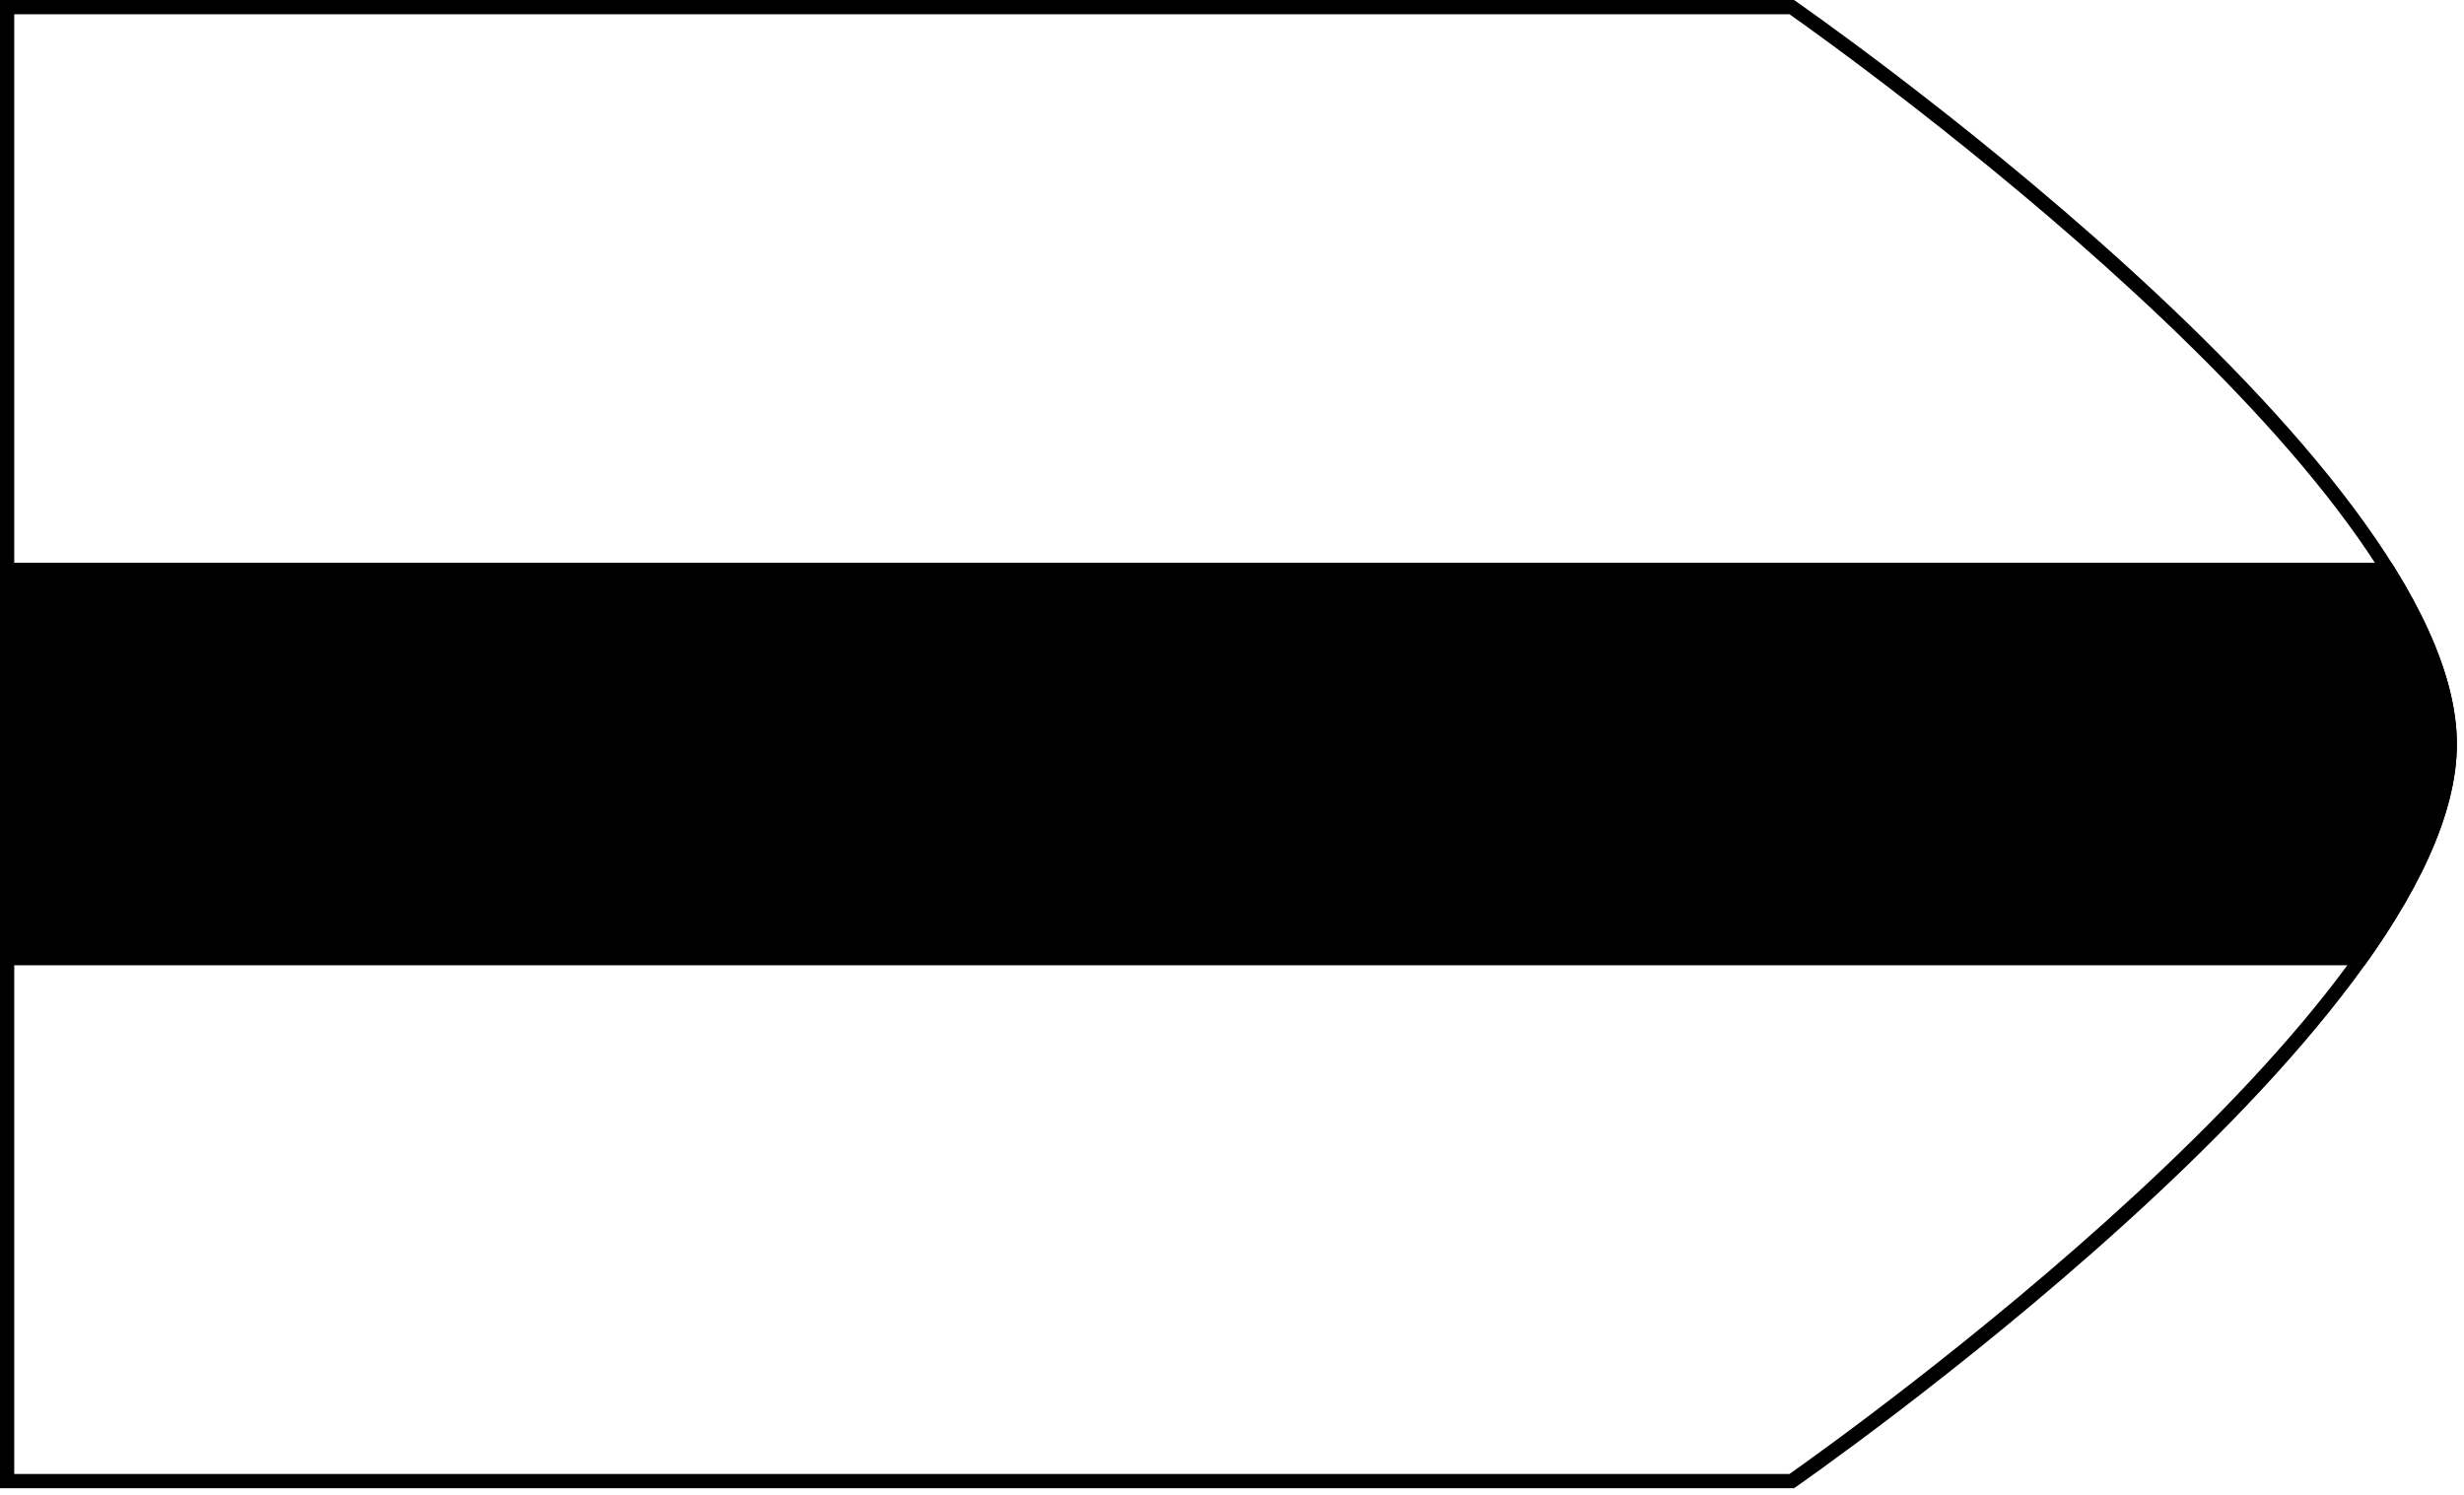 <?xml version="1.0" encoding="utf-8"?>
<!-- Generator: Adobe Illustrator 25.0.0, SVG Export Plug-In . SVG Version: 6.00 Build 0)  -->
<svg version="1.1" xmlns="http://www.w3.org/2000/svg" xmlns:xlink="http://www.w3.org/1999/xlink" x="0px" y="0px"
	 viewBox="0 0 173 105" style="enable-background:new 0 0 173 105;" xml:space="preserve">
<style type="text/css">
	.st0{display:none;}
	.st1{display:inline;fill:#59778E;}
	.st2{fill:#000000;}
	.st3{clip-path:url(#SVGID_2_);}
	.st4{clip-path:url(#SVGID_5_);}
	.st5{clip-path:url(#SVGID_8_);}
	.st6{clip-path:url(#SVGID_10_);}
	.st7{clip-path:url(#SVGID_12_);}
	.st8{clip-path:url(#SVGID_14_);}
	.st9{display:inline;}
	.st10{clip-path:url(#SVGID_17_);}
</style>
<g id="Camada_2" class="st0">
	<rect x="-1111.5" y="-209.5" class="st1" width="2269" height="1089"/>
</g>
<g id="Camada_1">
	<g>
		<path class="st2" d="M125.64,1c3.69,2.6,45.86,32.7,45.86,51.25s-42.17,48.65-45.86,51.25H1V1H125.64 M125.96,0H0v104.5h125.96
			c0,0,46.54-32.2,46.54-52.25S125.96,0,125.96,0L125.96,0z"/>
	</g>
	<g>
		<defs>
			<path id="SVGID_1_" d="M125.96,104.5H0V0h125.96c0,0,46.54,32.2,46.54,52.25S125.96,104.5,125.96,104.5z"/>
		</defs>
		<clipPath id="SVGID_2_">
			<use xlink:href="#SVGID_1_"  style="overflow:visible;"/>
		</clipPath>
		<g class="st3">
			<rect x="-1.05" y="39.52" class="st2" width="181.56" height="28.26"/>
		</g>
	</g>
</g>
<g id="Camada_3" class="st0">
</g>
</svg>
